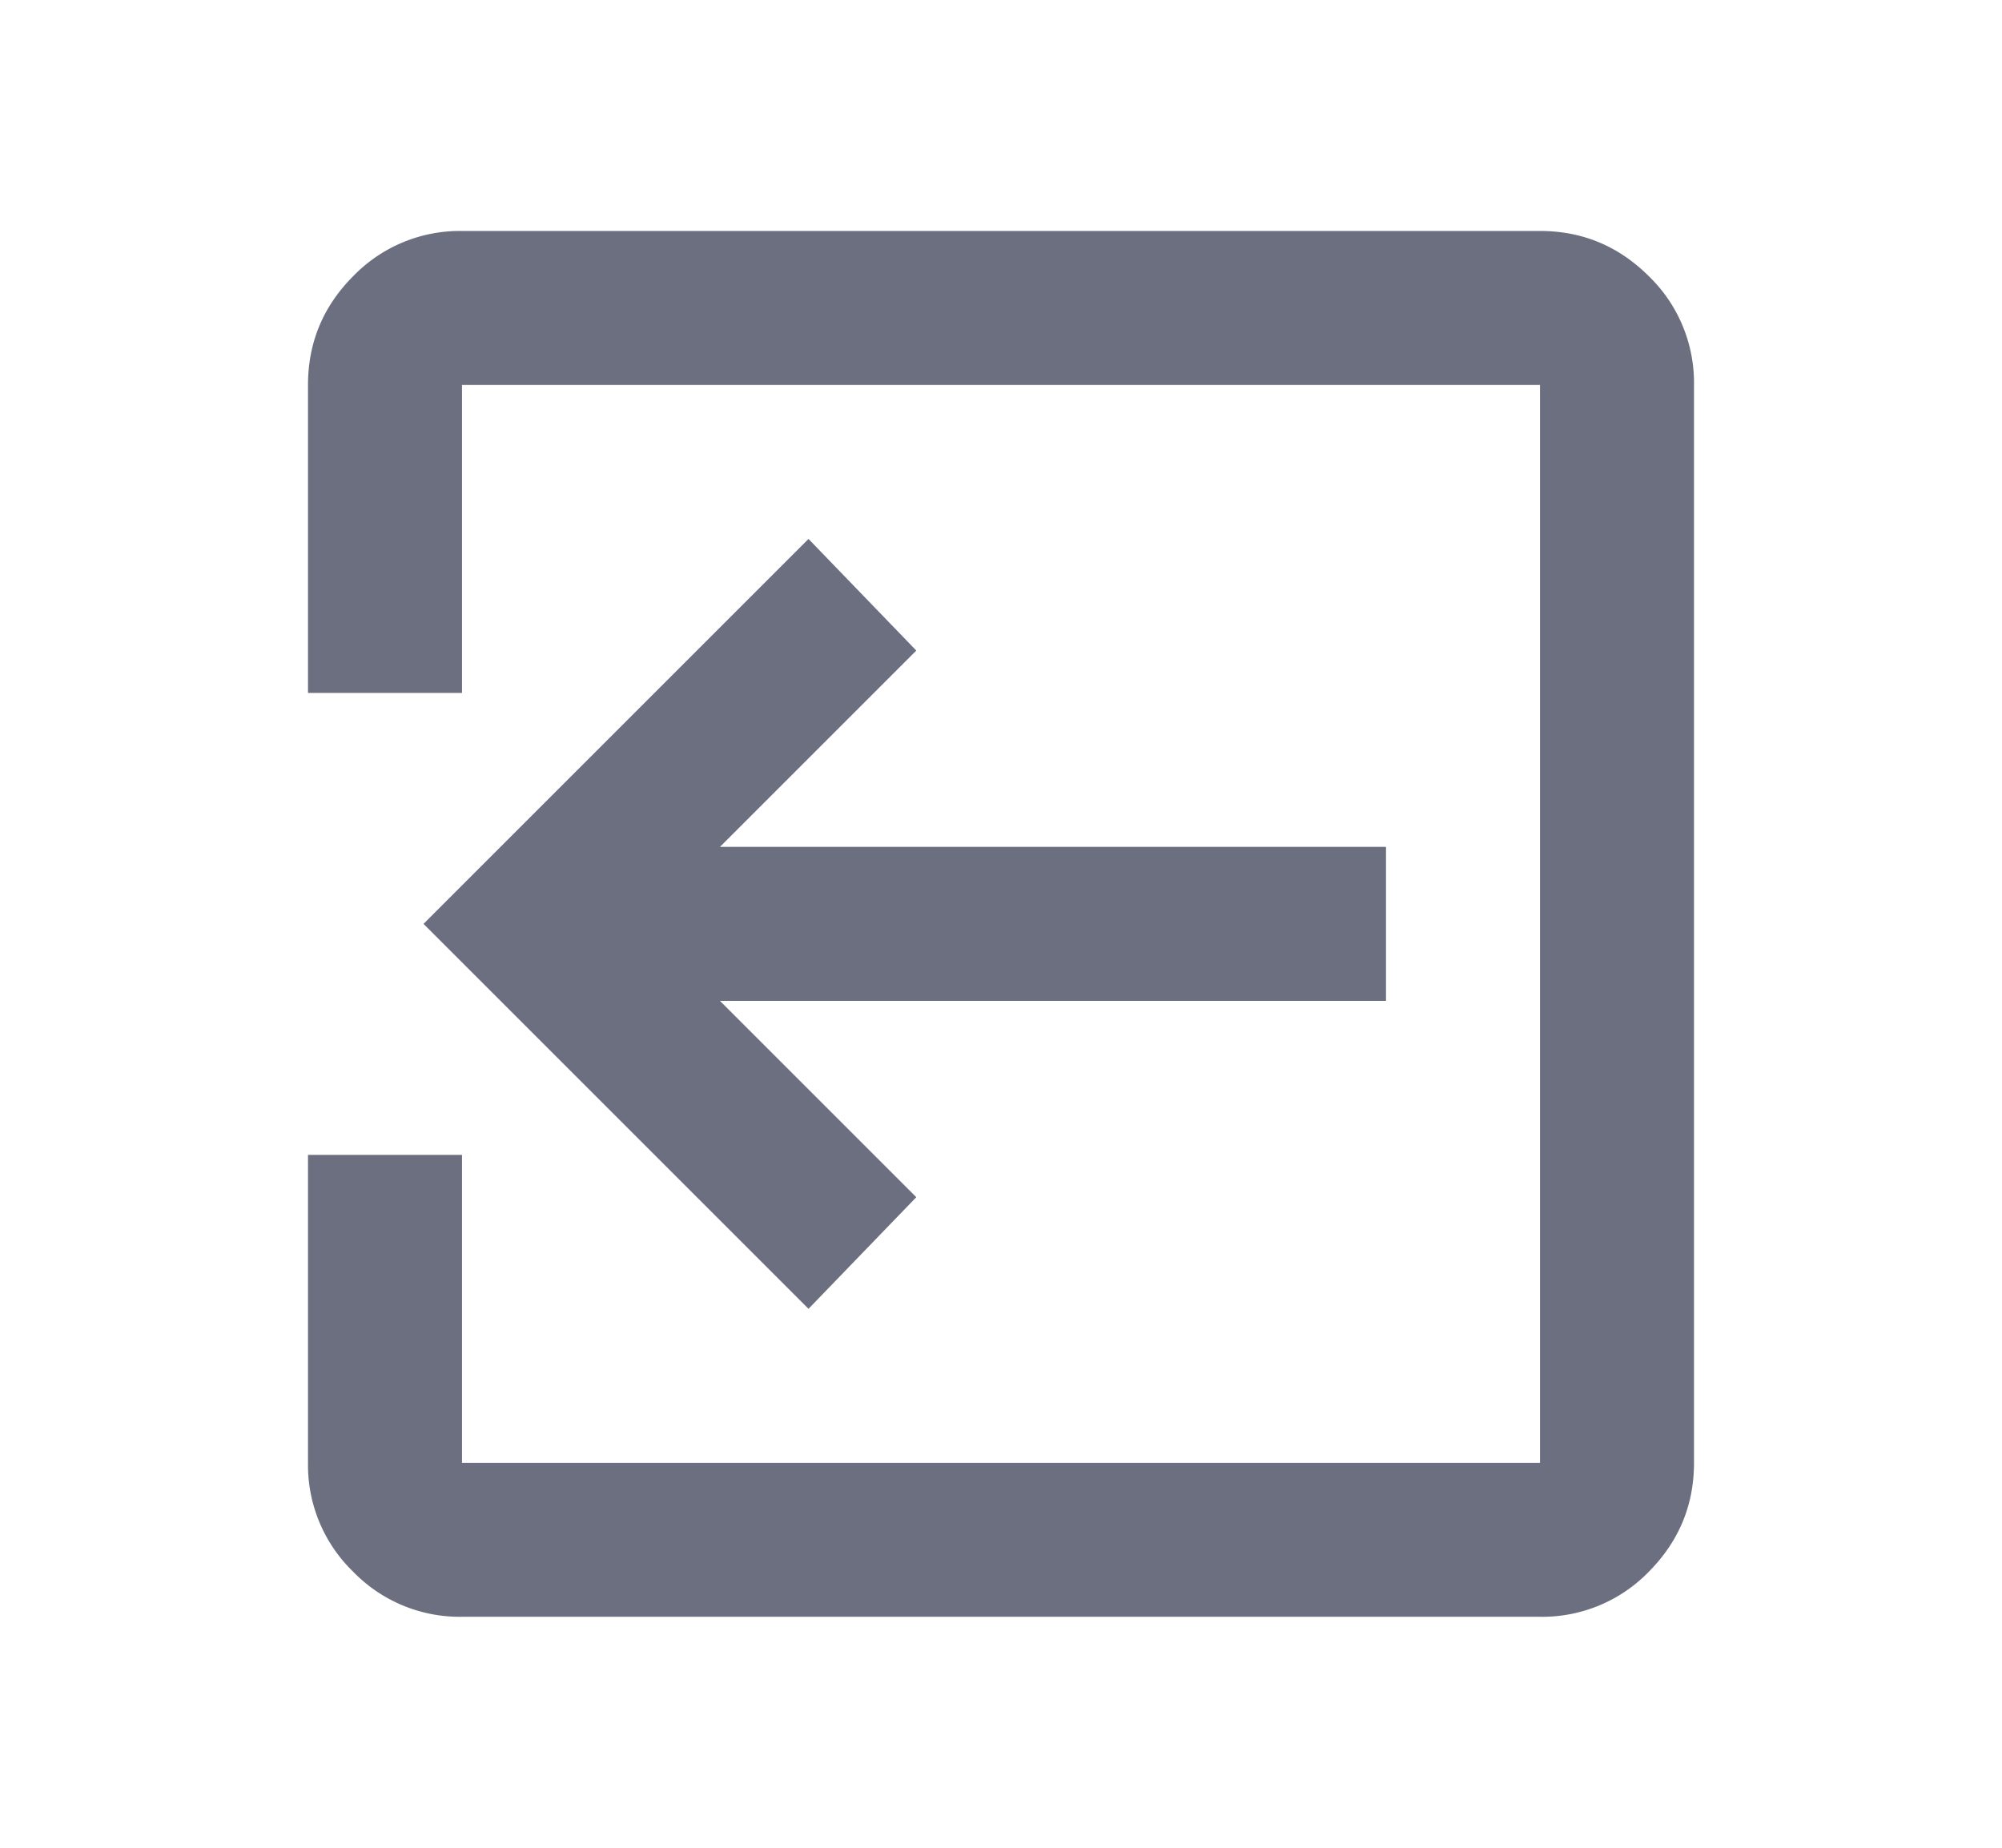 <svg xmlns="http://www.w3.org/2000/svg" width="13" height="12" fill="none" viewBox="0 0 13 12">
  <path fill="#6C6F80" d="M3 10.5a.964.964 0 0 1-.707-.293A.964.964 0 0 1 2 9.5v-2h1v2h7v-7H3v2H2v-2c0-.275.098-.51.293-.706A.964.964 0 0 1 3 1.5h7c.275 0 .51.098.707.294A.964.964 0 0 1 11 2.5v7c0 .275-.098.51-.293.707A.964.964 0 0 1 10 10.5H3Z"/>
  <path fill="#6C6F80" d="m5.25 8.5.7-.725L4.675 6.5H9v-1H4.675L5.95 4.225l-.7-.725L2.75 6l2.5 2.5Z"/>
</svg>

